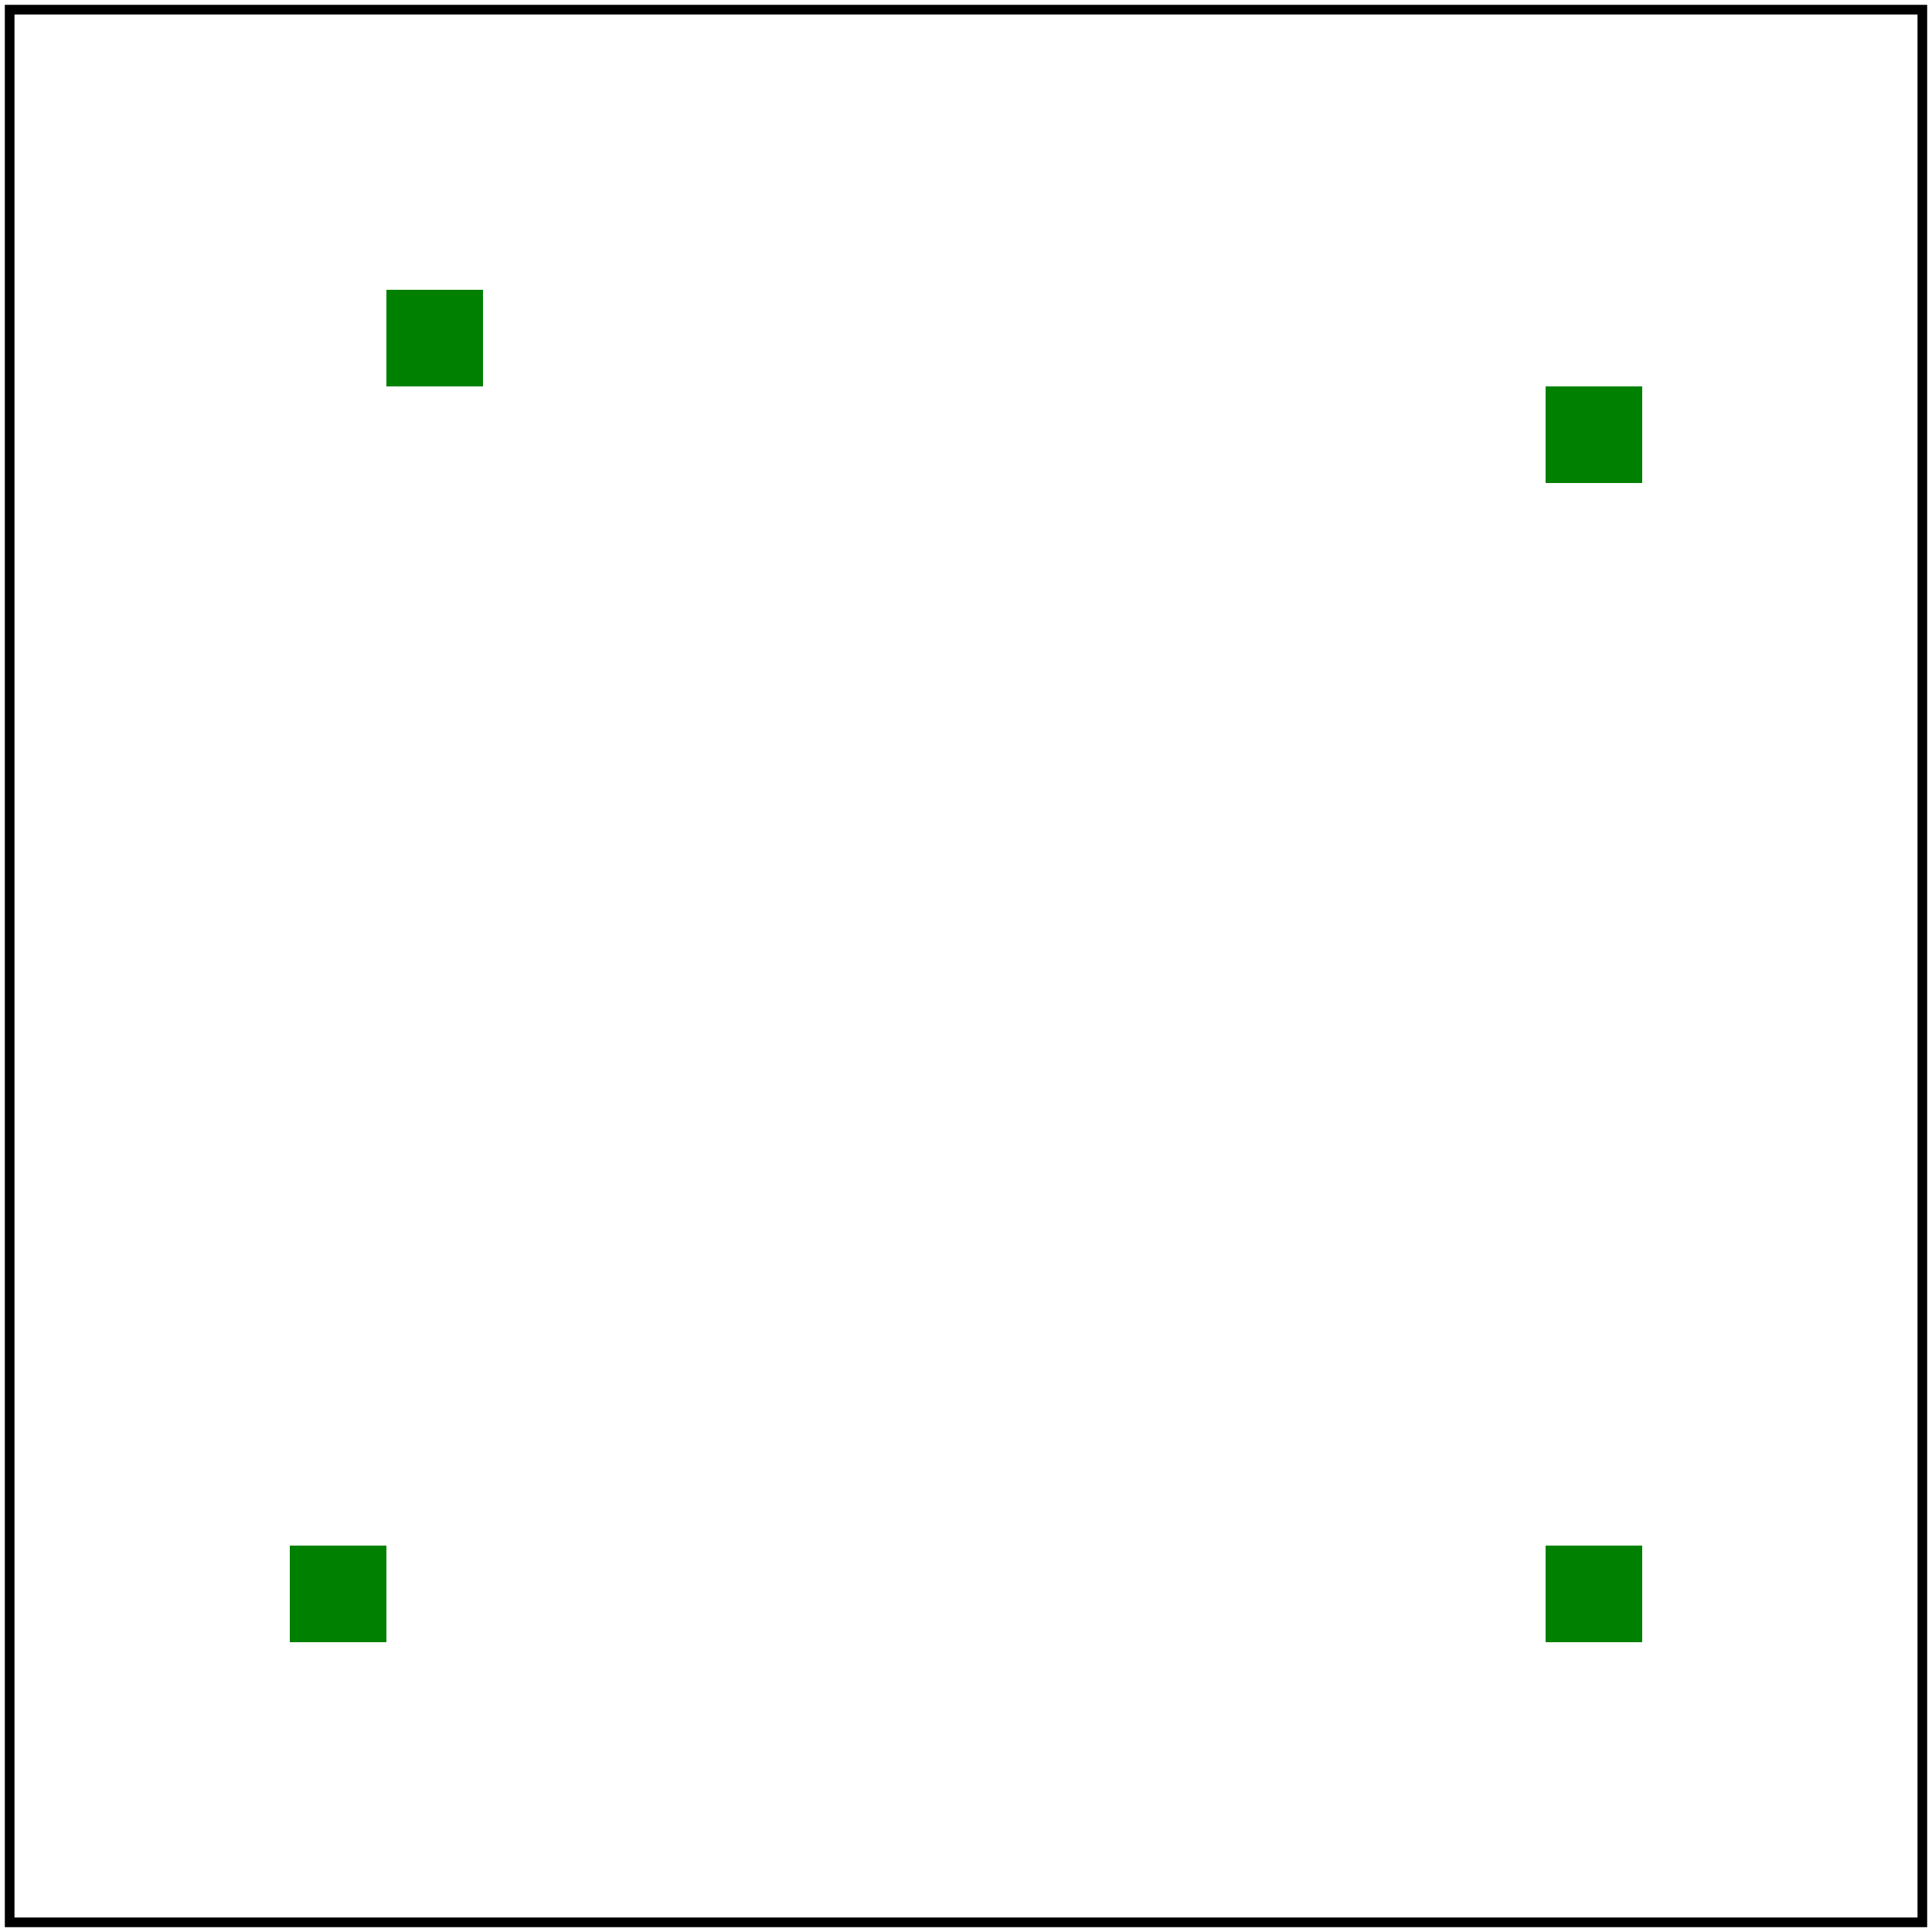 <svg id="svg1" viewBox="0 0 200 200" xmlns="http://www.w3.org/2000/svg">
    <title>0 N with round caps</title>

    <rect id="rect1" x="40" y="40" width="120" height="120" fill="none" stroke="green"
          stroke-width="20" stroke-dasharray="0 40" stroke-linecap="butt"/>

    <!-- image frame -->
    <rect id="frame" x="1" y="1" width="198" height="198" fill="none" stroke="black"/>
</svg>
